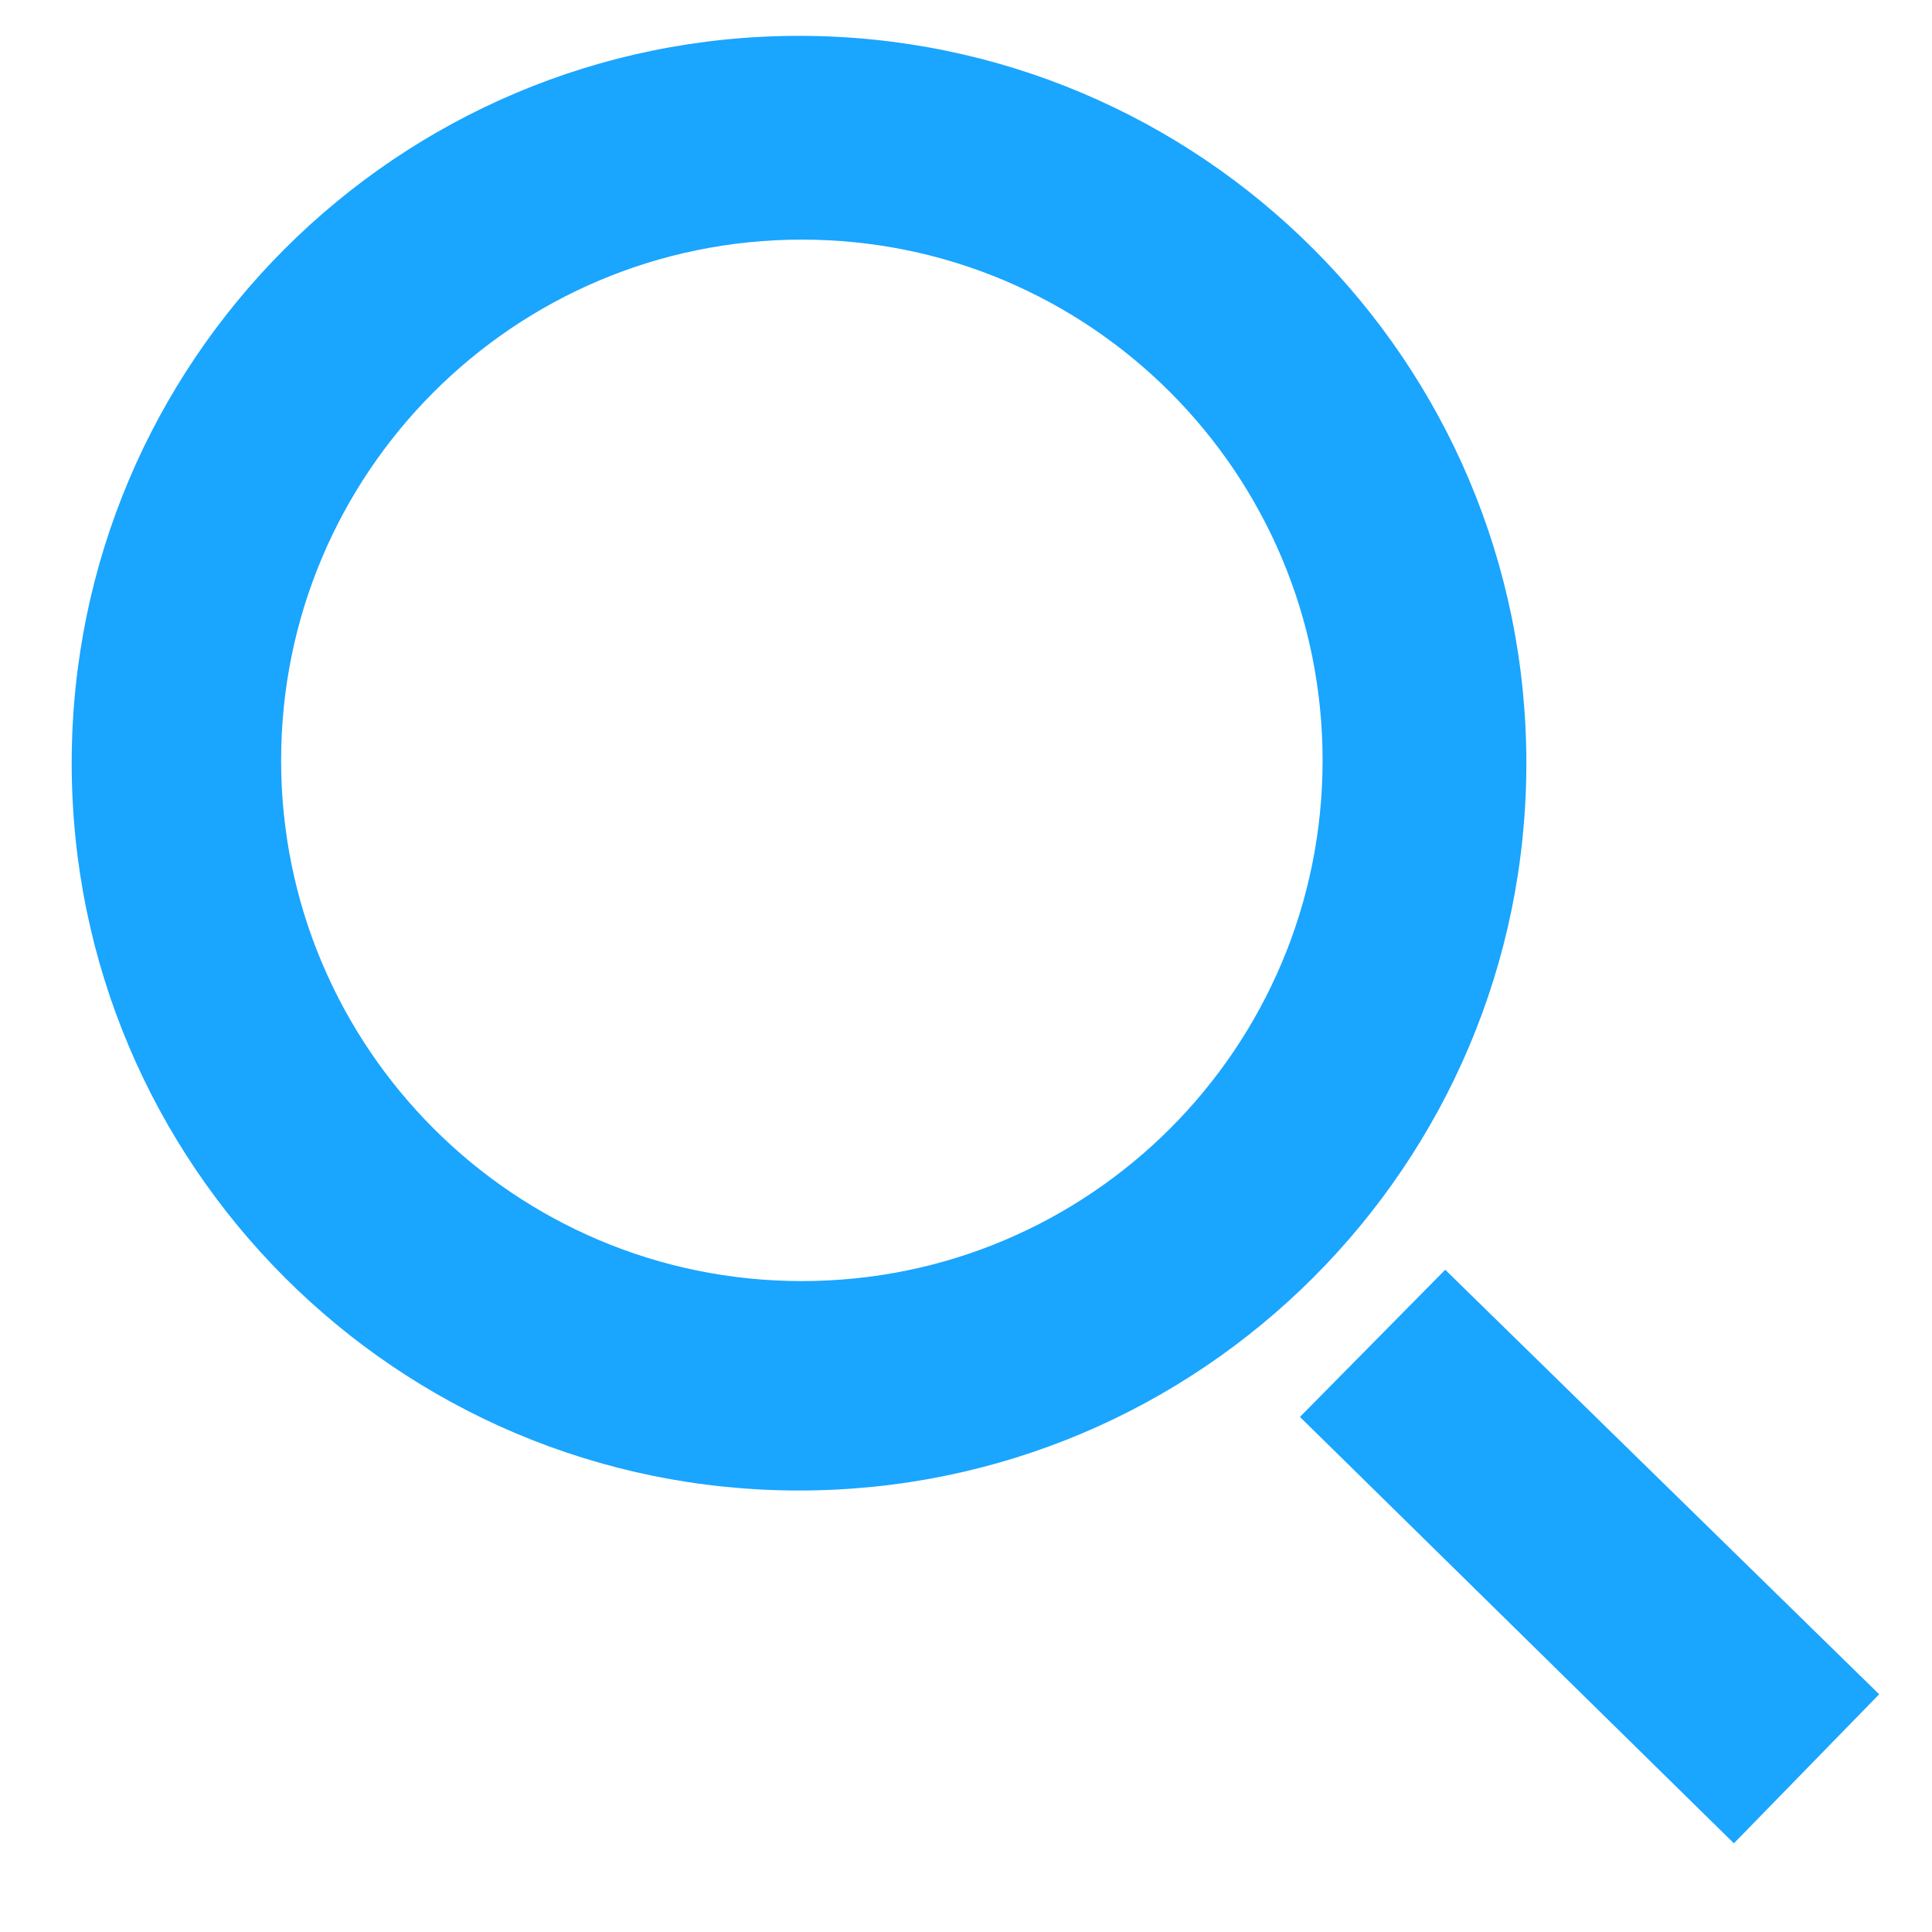 <?xml version="1.0" standalone="no"?>
<!DOCTYPE svg PUBLIC "-//W3C//DTD SVG 1.1//EN" "http://www.w3.org/Graphics/SVG/1.1/DTD/svg11.dtd"><svg t="1710900519759"
    class="icon" viewBox="0 0 1024 1024" version="1.1" xmlns="http://www.w3.org/2000/svg" p-id="24074"
    xmlns:xlink="http://www.w3.org/1999/xlink" width="16" height="16">
    <path
        d="M766 673l-77 78 230 226 77-79zM423.5 790C210.594 790 38 617.406 38 404.5S210.594 19 423.5 19 809 191.594 809 404.5 636.406 790 423.5 790z m1.5-111c152.43 0 276-123.57 276-276S577.43 127 425 127 149 250.57 149 403s123.57 276 276 276z"
        fill="#1AA5FF" p-id="24075"></path>
</svg>